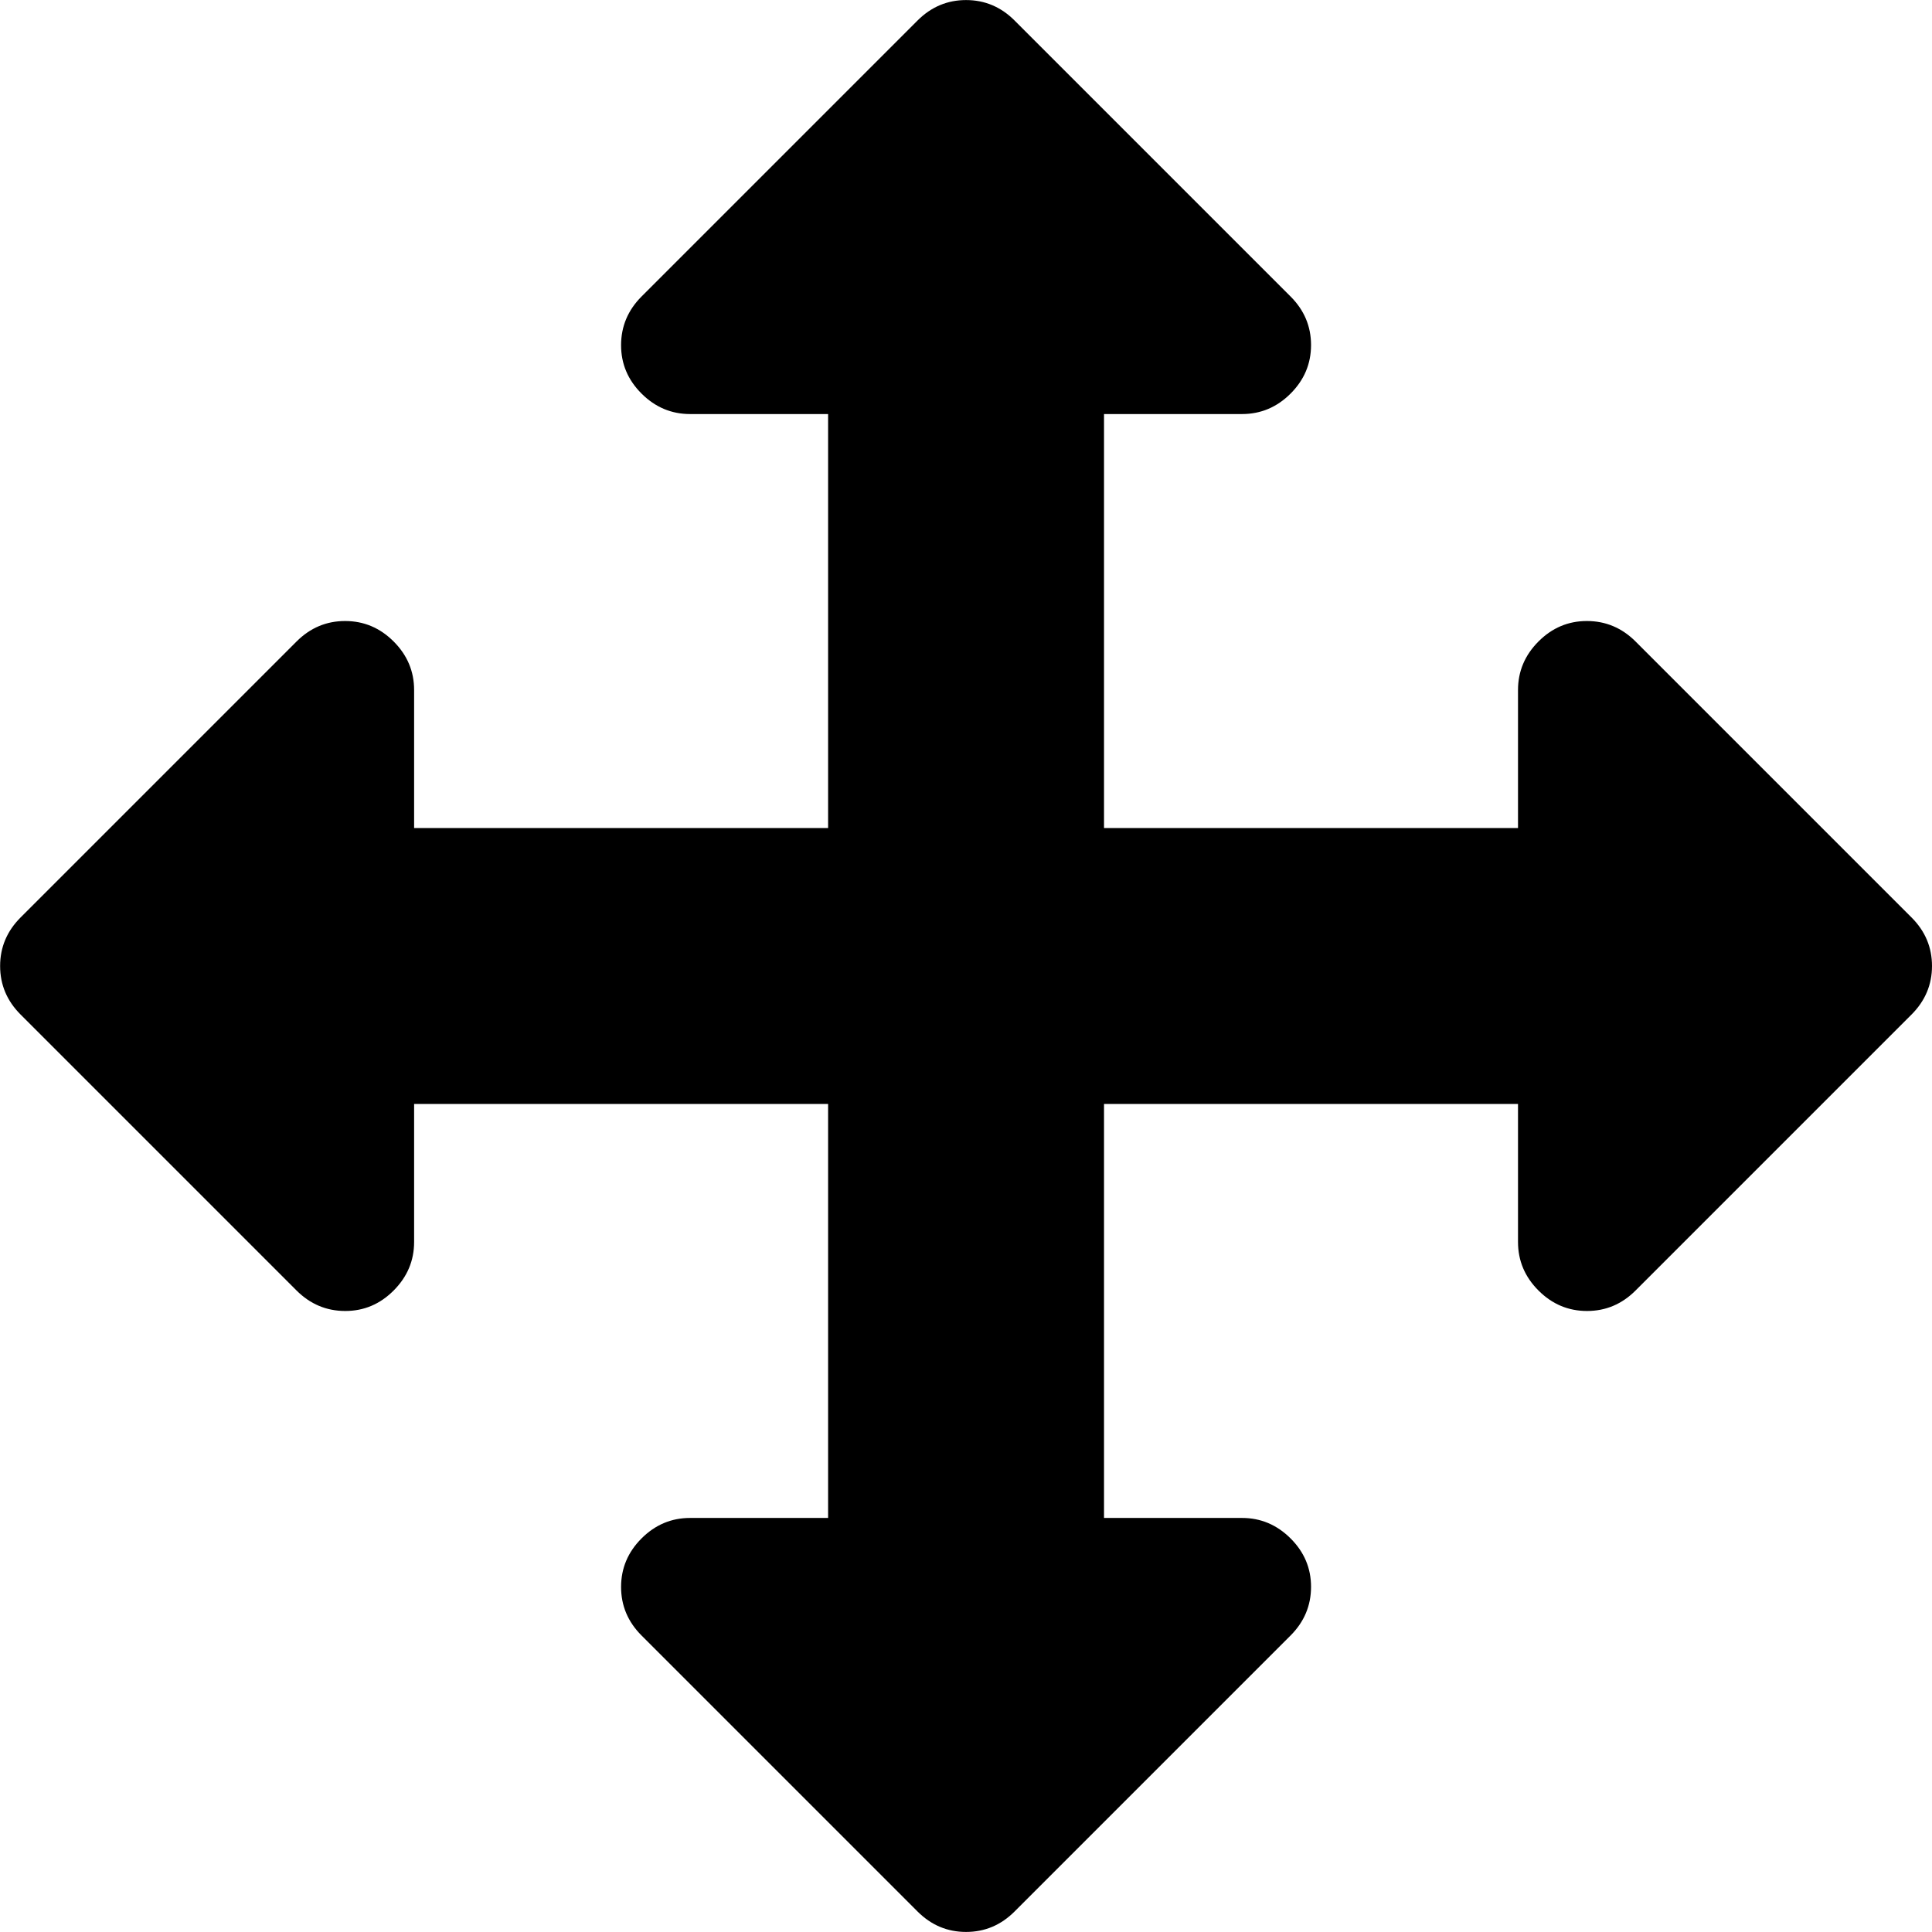 <?xml version="1.0" encoding="utf-8"?>
<!-- Generated by IcoMoon.io -->
<!DOCTYPE svg PUBLIC "-//W3C//DTD SVG 1.1//EN" "http://www.w3.org/Graphics/SVG/1.1/DTD/svg11.dtd">
<svg version="1.1" xmlns="http://www.w3.org/2000/svg" xmlns:xlink="http://www.w3.org/1999/xlink" width="32" height="32" viewBox="0 0 32 32">
	<path d="M32 16q0 0.464-0.339 0.804l-4.571 4.571q-0.339 0.339-0.804 0.339t-0.804-0.339-0.339-0.804v-2.286h-6.857v6.857h2.286q0.464 0 0.804 0.339t0.339 0.804-0.339 0.804l-4.571 4.571q-0.339 0.339-0.804 0.339t-0.804-0.339l-4.571-4.571q-0.339-0.339-0.339-0.804t0.339-0.804 0.804-0.339h2.286v-6.857h-6.857v2.286q0 0.464-0.339 0.804t-0.804 0.339-0.804-0.339l-4.571-4.571q-0.339-0.339-0.339-0.804t0.339-0.804l4.571-4.571q0.339-0.339 0.804-0.339t0.804 0.339 0.339 0.804v2.286h6.857v-6.857h-2.286q-0.464 0-0.804-0.339t-0.339-0.804 0.339-0.804l4.571-4.571q0.339-0.339 0.804-0.339t0.804 0.339l4.571 4.571q0.339 0.339 0.339 0.804t-0.339 0.804-0.804 0.339h-2.286v6.857h6.857v-2.286q0-0.464 0.339-0.804t0.804-0.339 0.804 0.339l4.571 4.571q0.339 0.339 0.339 0.804z" fill="#000000" />
</svg>
